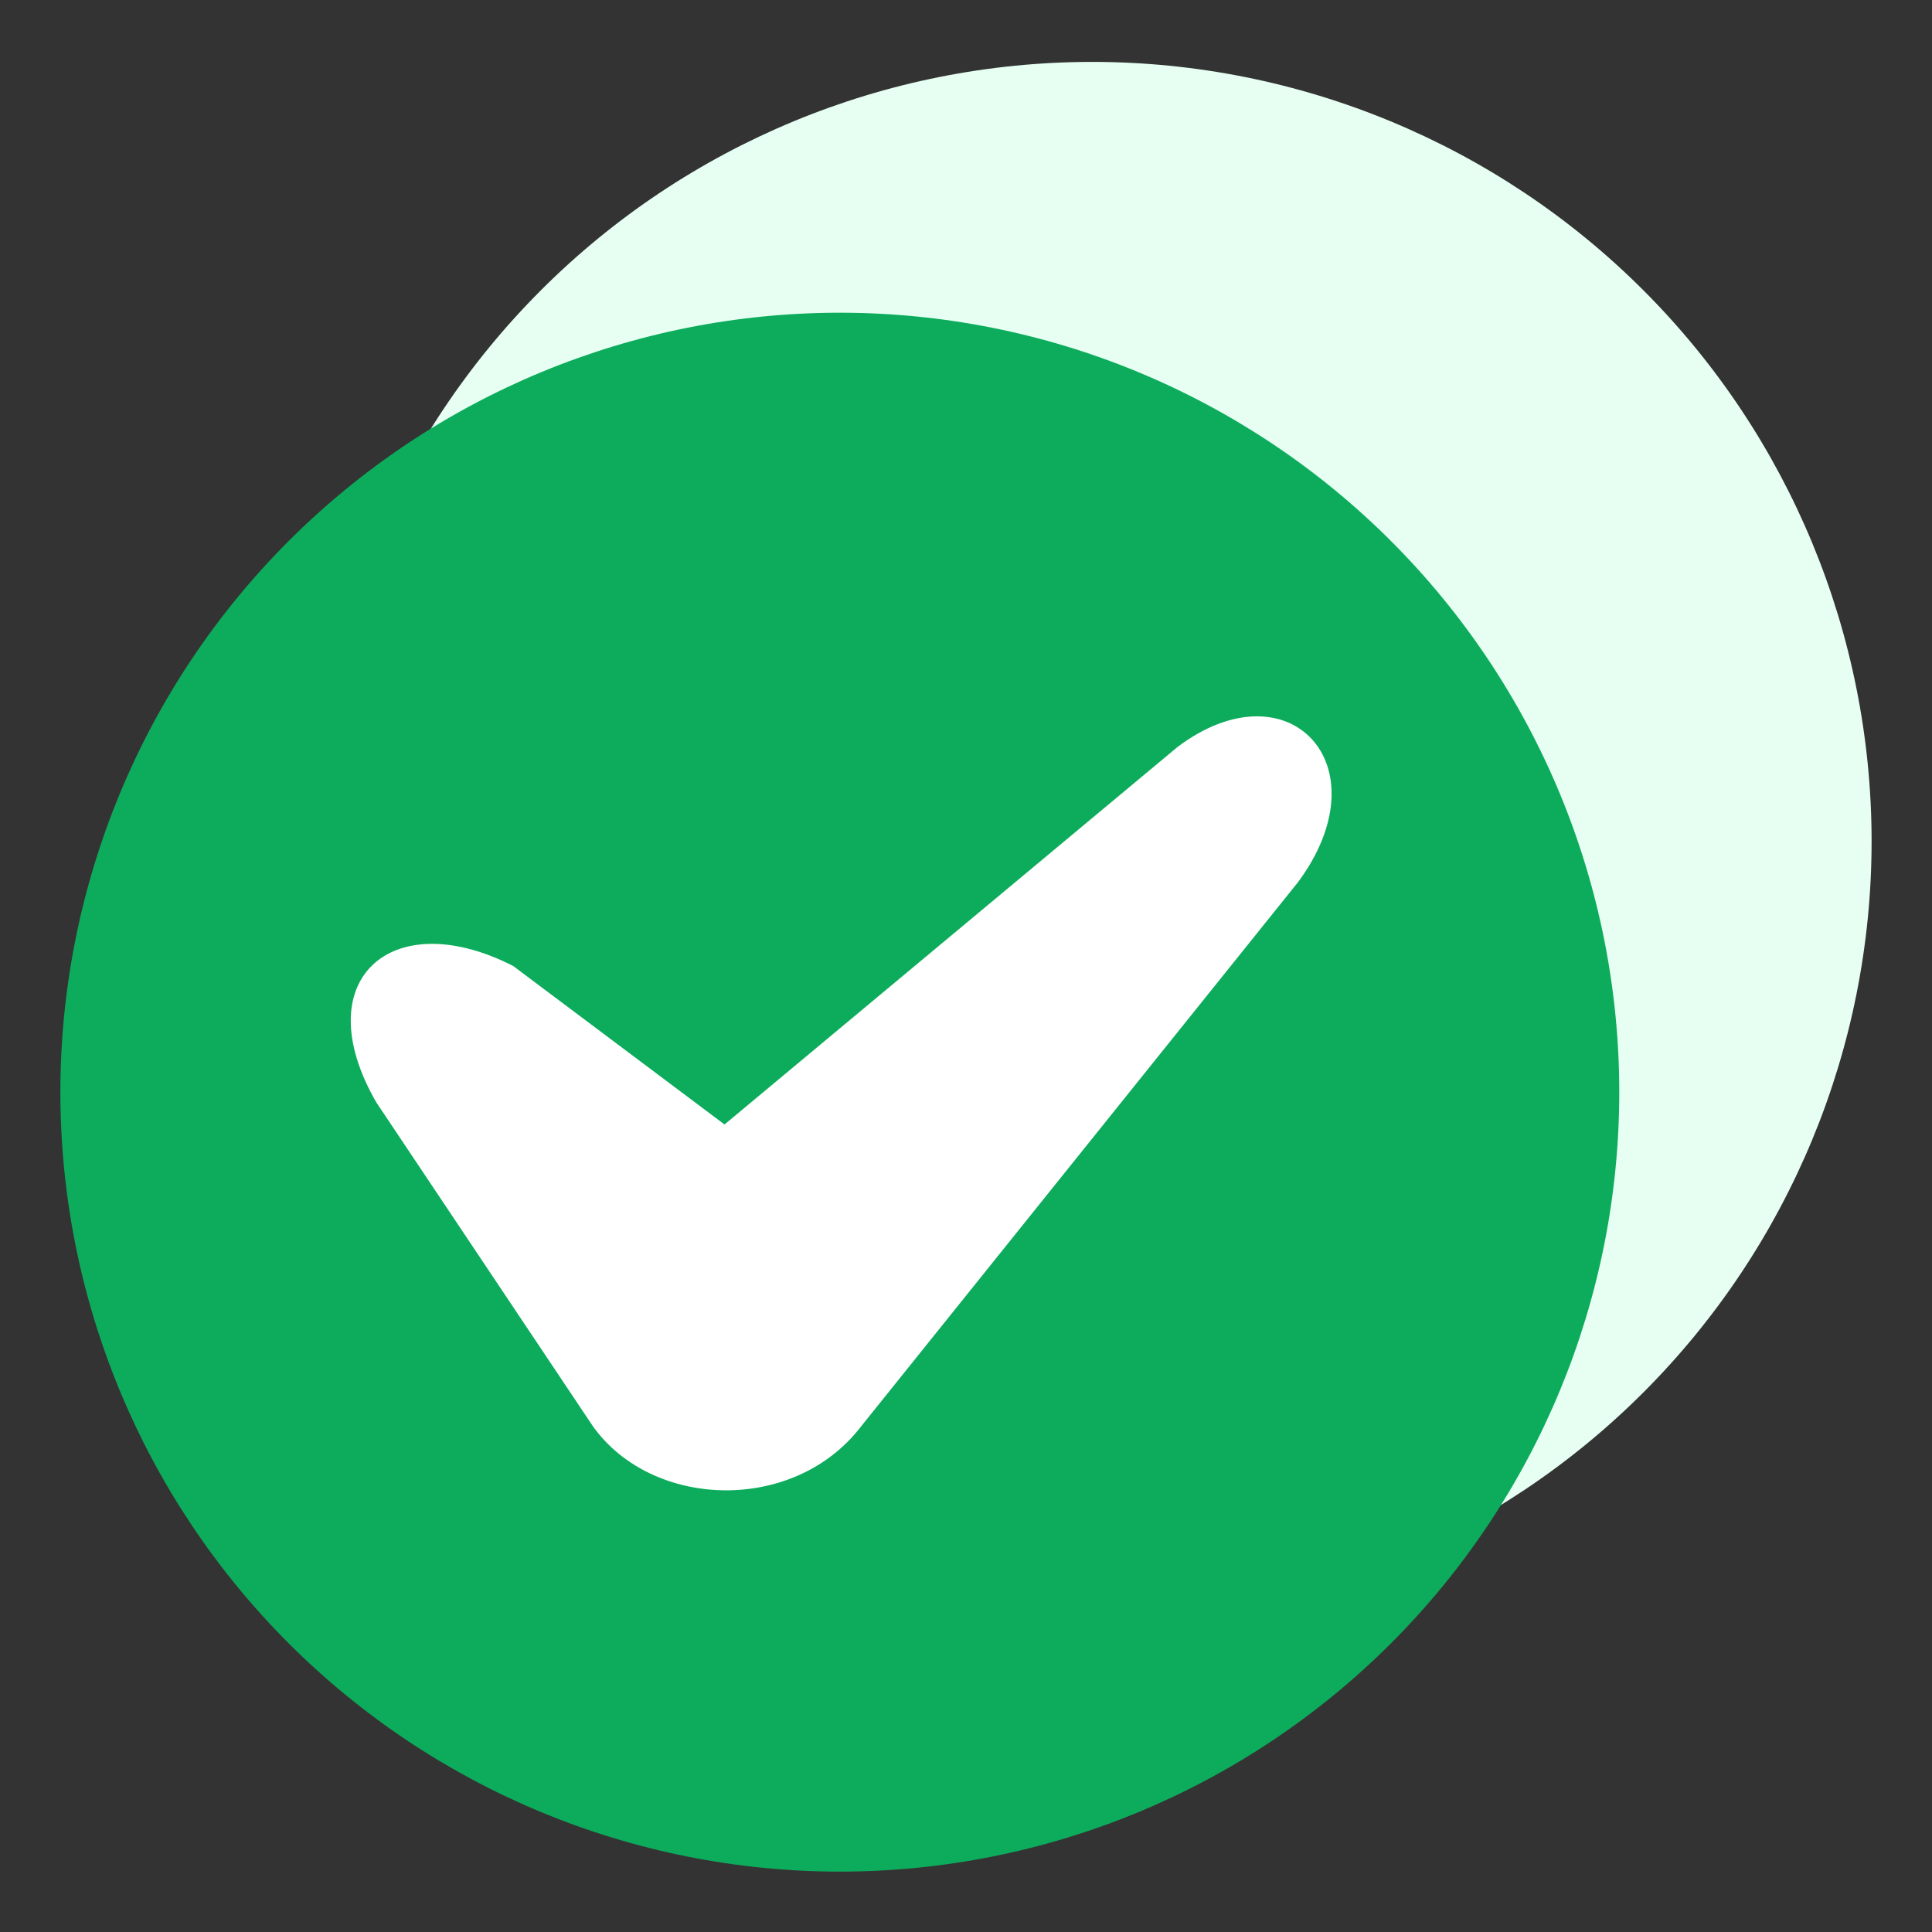 <svg width="128" height="128" viewBox="0 0 128 128" fill="none" xmlns="http://www.w3.org/2000/svg">
<rect x="0" y="0" width="128" height="128" fill="#333333" stroke="none"/>
<path d="M72.358 107.382C86.053 107.382 99.189 101.941 108.873 92.257C118.558 82.572 123.998 69.437 123.998 55.741C123.998 42.045 118.558 28.91 108.873 19.226C99.189 9.541 86.053 4.101 72.358 4.101C58.662 4.101 45.526 9.541 35.842 19.226C26.157 28.91 20.717 42.045 20.717 55.741C20.717 69.437 26.157 82.572 35.842 92.257C45.526 101.941 58.662 107.382 72.358 107.382Z" fill="#E6FFF2"/>
<path d="M55.641 20.718C62.422 20.718 69.138 22.053 75.403 24.649C81.668 27.244 87.361 31.048 92.156 35.843C96.951 40.638 100.755 46.331 103.351 52.596C105.946 58.862 107.281 65.577 107.281 72.359C107.281 86.055 101.841 99.189 92.156 108.874C82.472 118.559 69.337 123.999 55.641 123.999C41.945 123.999 28.81 118.559 19.125 108.874C9.441 99.189 4 86.055 4 72.359C4 58.663 9.441 45.528 19.125 35.843C28.81 26.159 41.945 20.718 55.641 20.718Z" fill="#0DAC5C"/>
<path d="M78.001 49.5L48.001 74.5L34 64C25.952 59.885 20.242 64.913 24.931 73.034L39.282 94.493C43.209 99.996 52.609 100.307 57.056 94.493L86.007 58.434C91.746 50.664 85.349 43.946 78.001 49.5Z" fill="white"/>
</svg>
